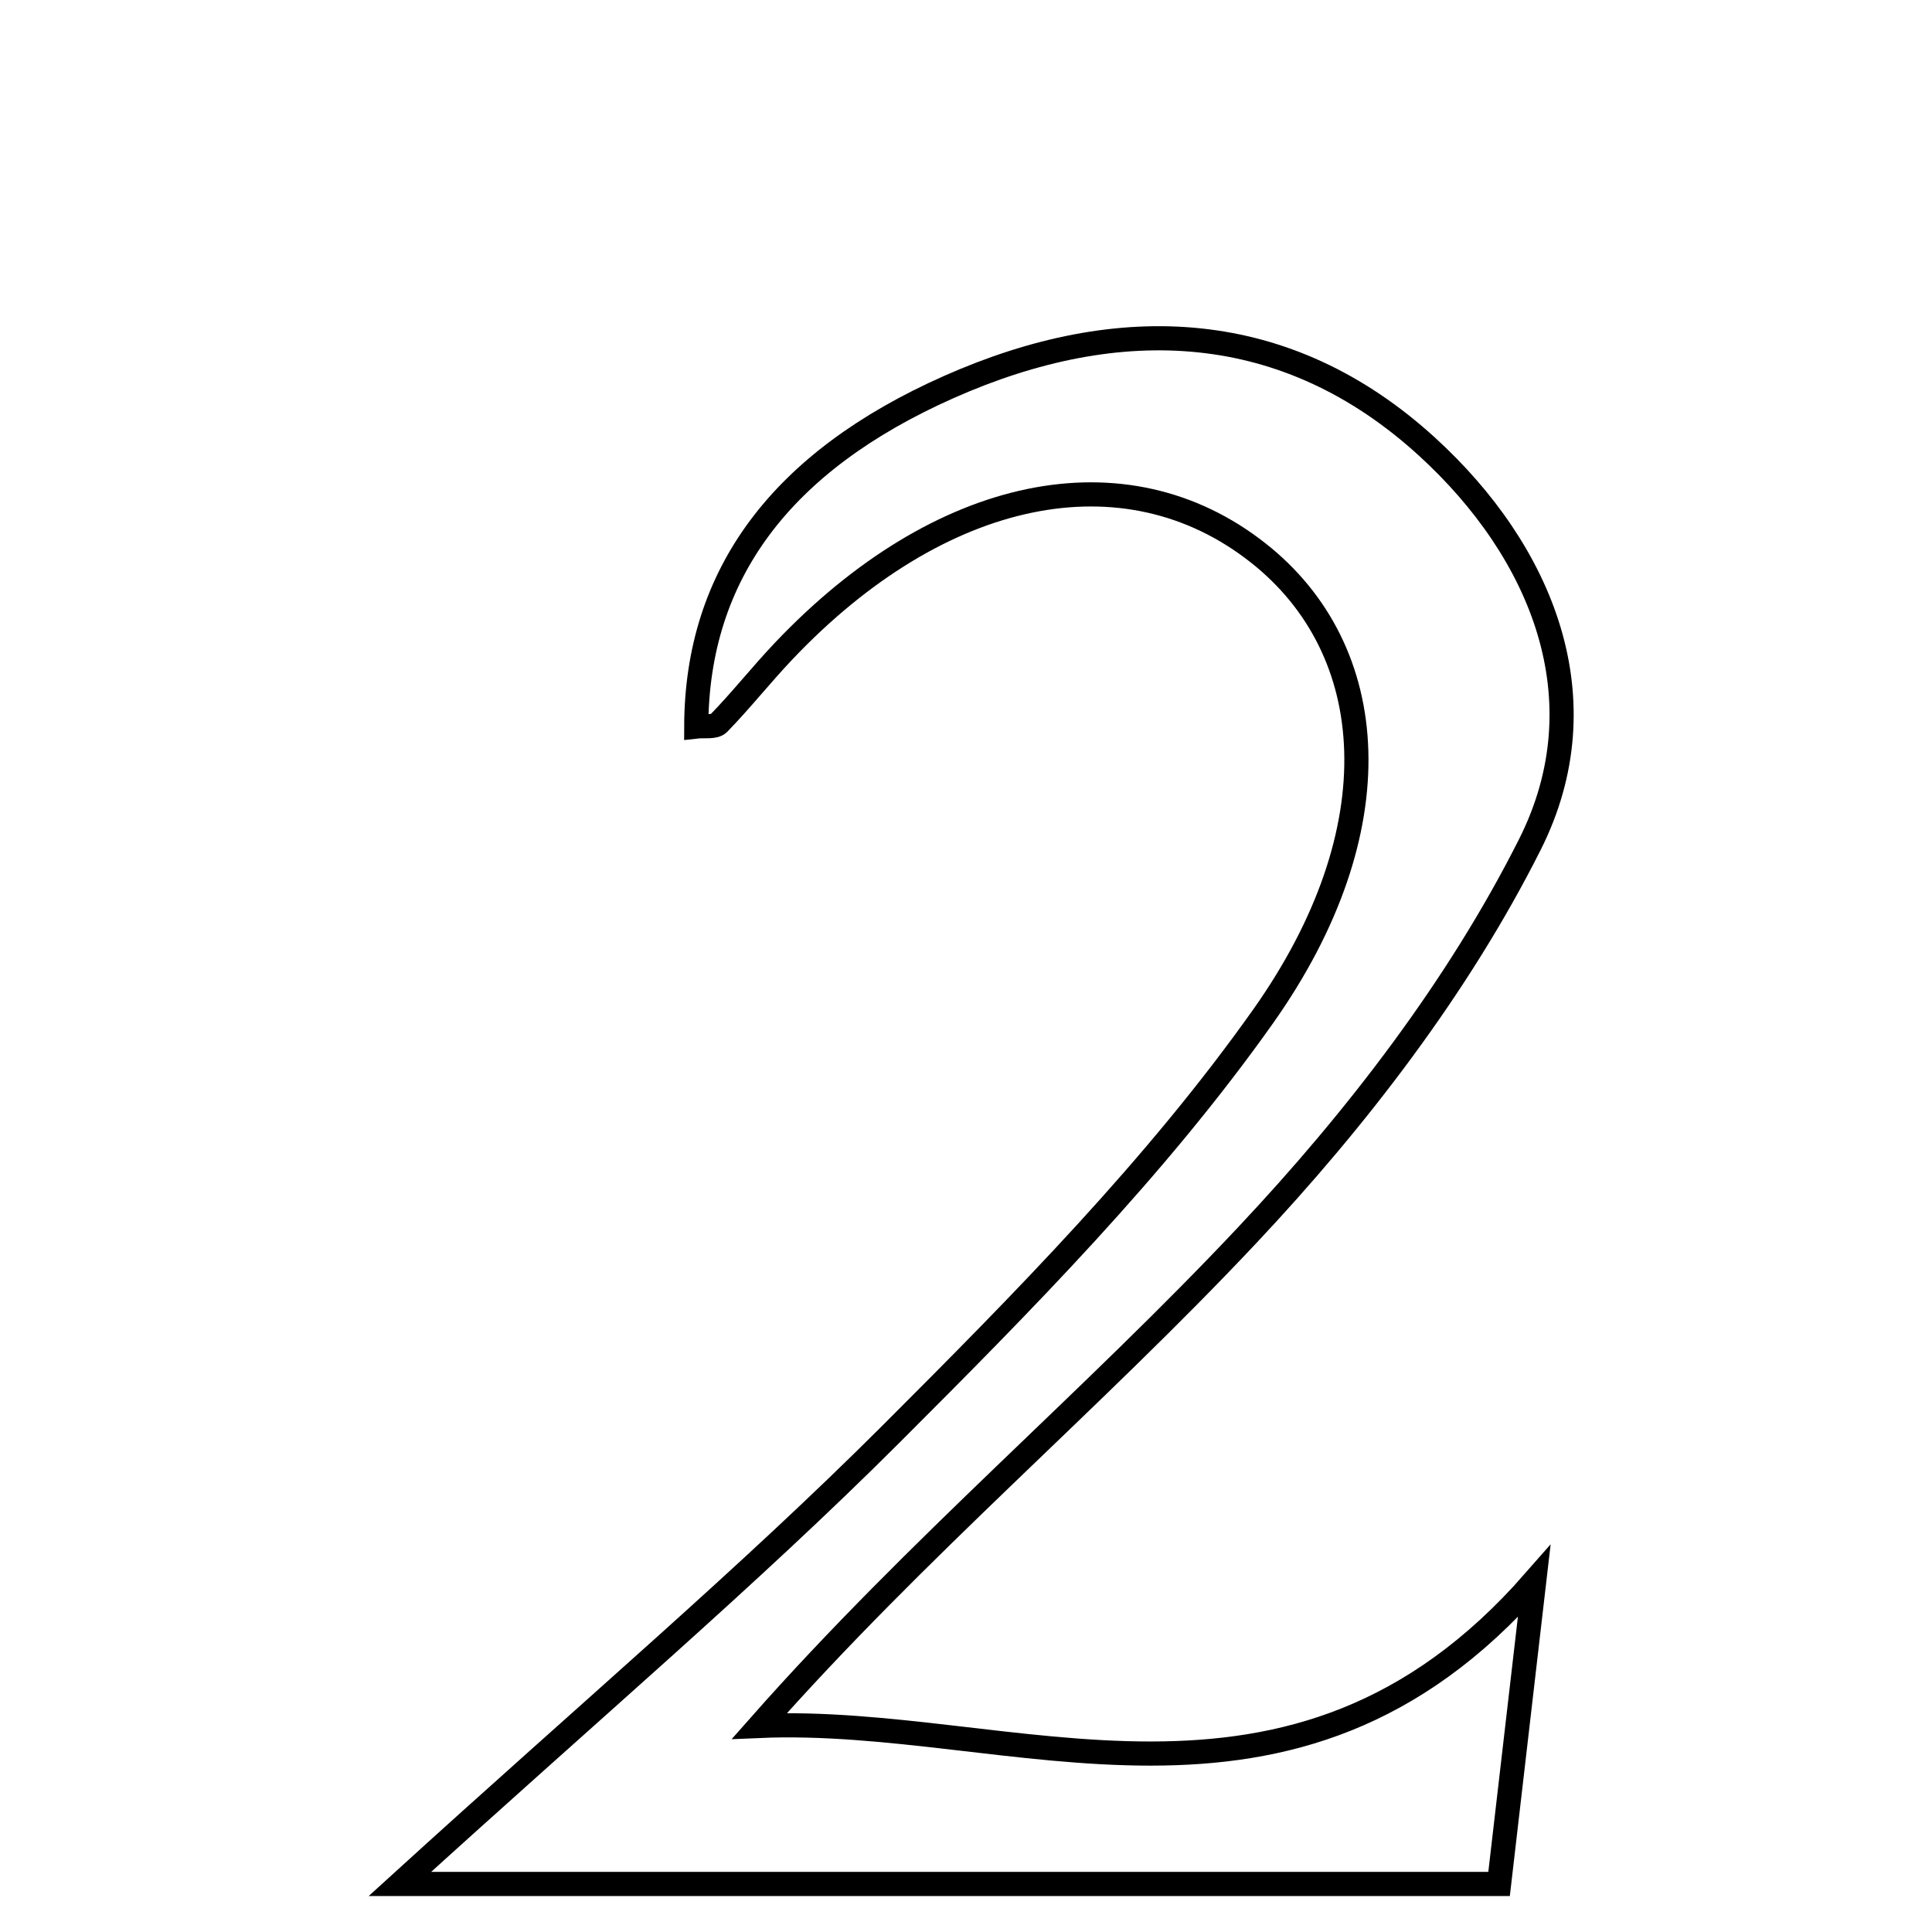 <svg xmlns="http://www.w3.org/2000/svg" viewBox="0.0 0.0 24.0 24.0" height="200px" width="200px"><path fill="none" stroke="black" stroke-width=".3" stroke-opacity="1.0"  filling="0" d="M11.786 4.808 C13.917 3.862 15.989 3.962 17.727 5.549 C19.157 6.855 19.911 8.689 19.005 10.49 C18.117 12.255 16.855 13.896 15.494 15.343 C13.567 17.394 11.398 19.216 9.434 21.44 C12.588 21.305 16.042 23.089 19.058 19.645 C18.921 20.823 18.784 22 18.622 23.403 C14.299 23.403 10.039 23.403 4.968 23.403 C7.378 21.209 9.295 19.586 11.067 17.816 C12.704 16.179 14.359 14.507 15.69 12.627 C17.334 10.304 17.154 8.07 15.63 6.869 C13.977 5.565 11.676 6.04 9.734 8.089 C9.457 8.381 9.208 8.697 8.928 8.985 C8.877 9.038 8.745 9.014 8.649 9.025 C8.655 7.137 9.701 5.734 11.786 4.808"></path></svg>